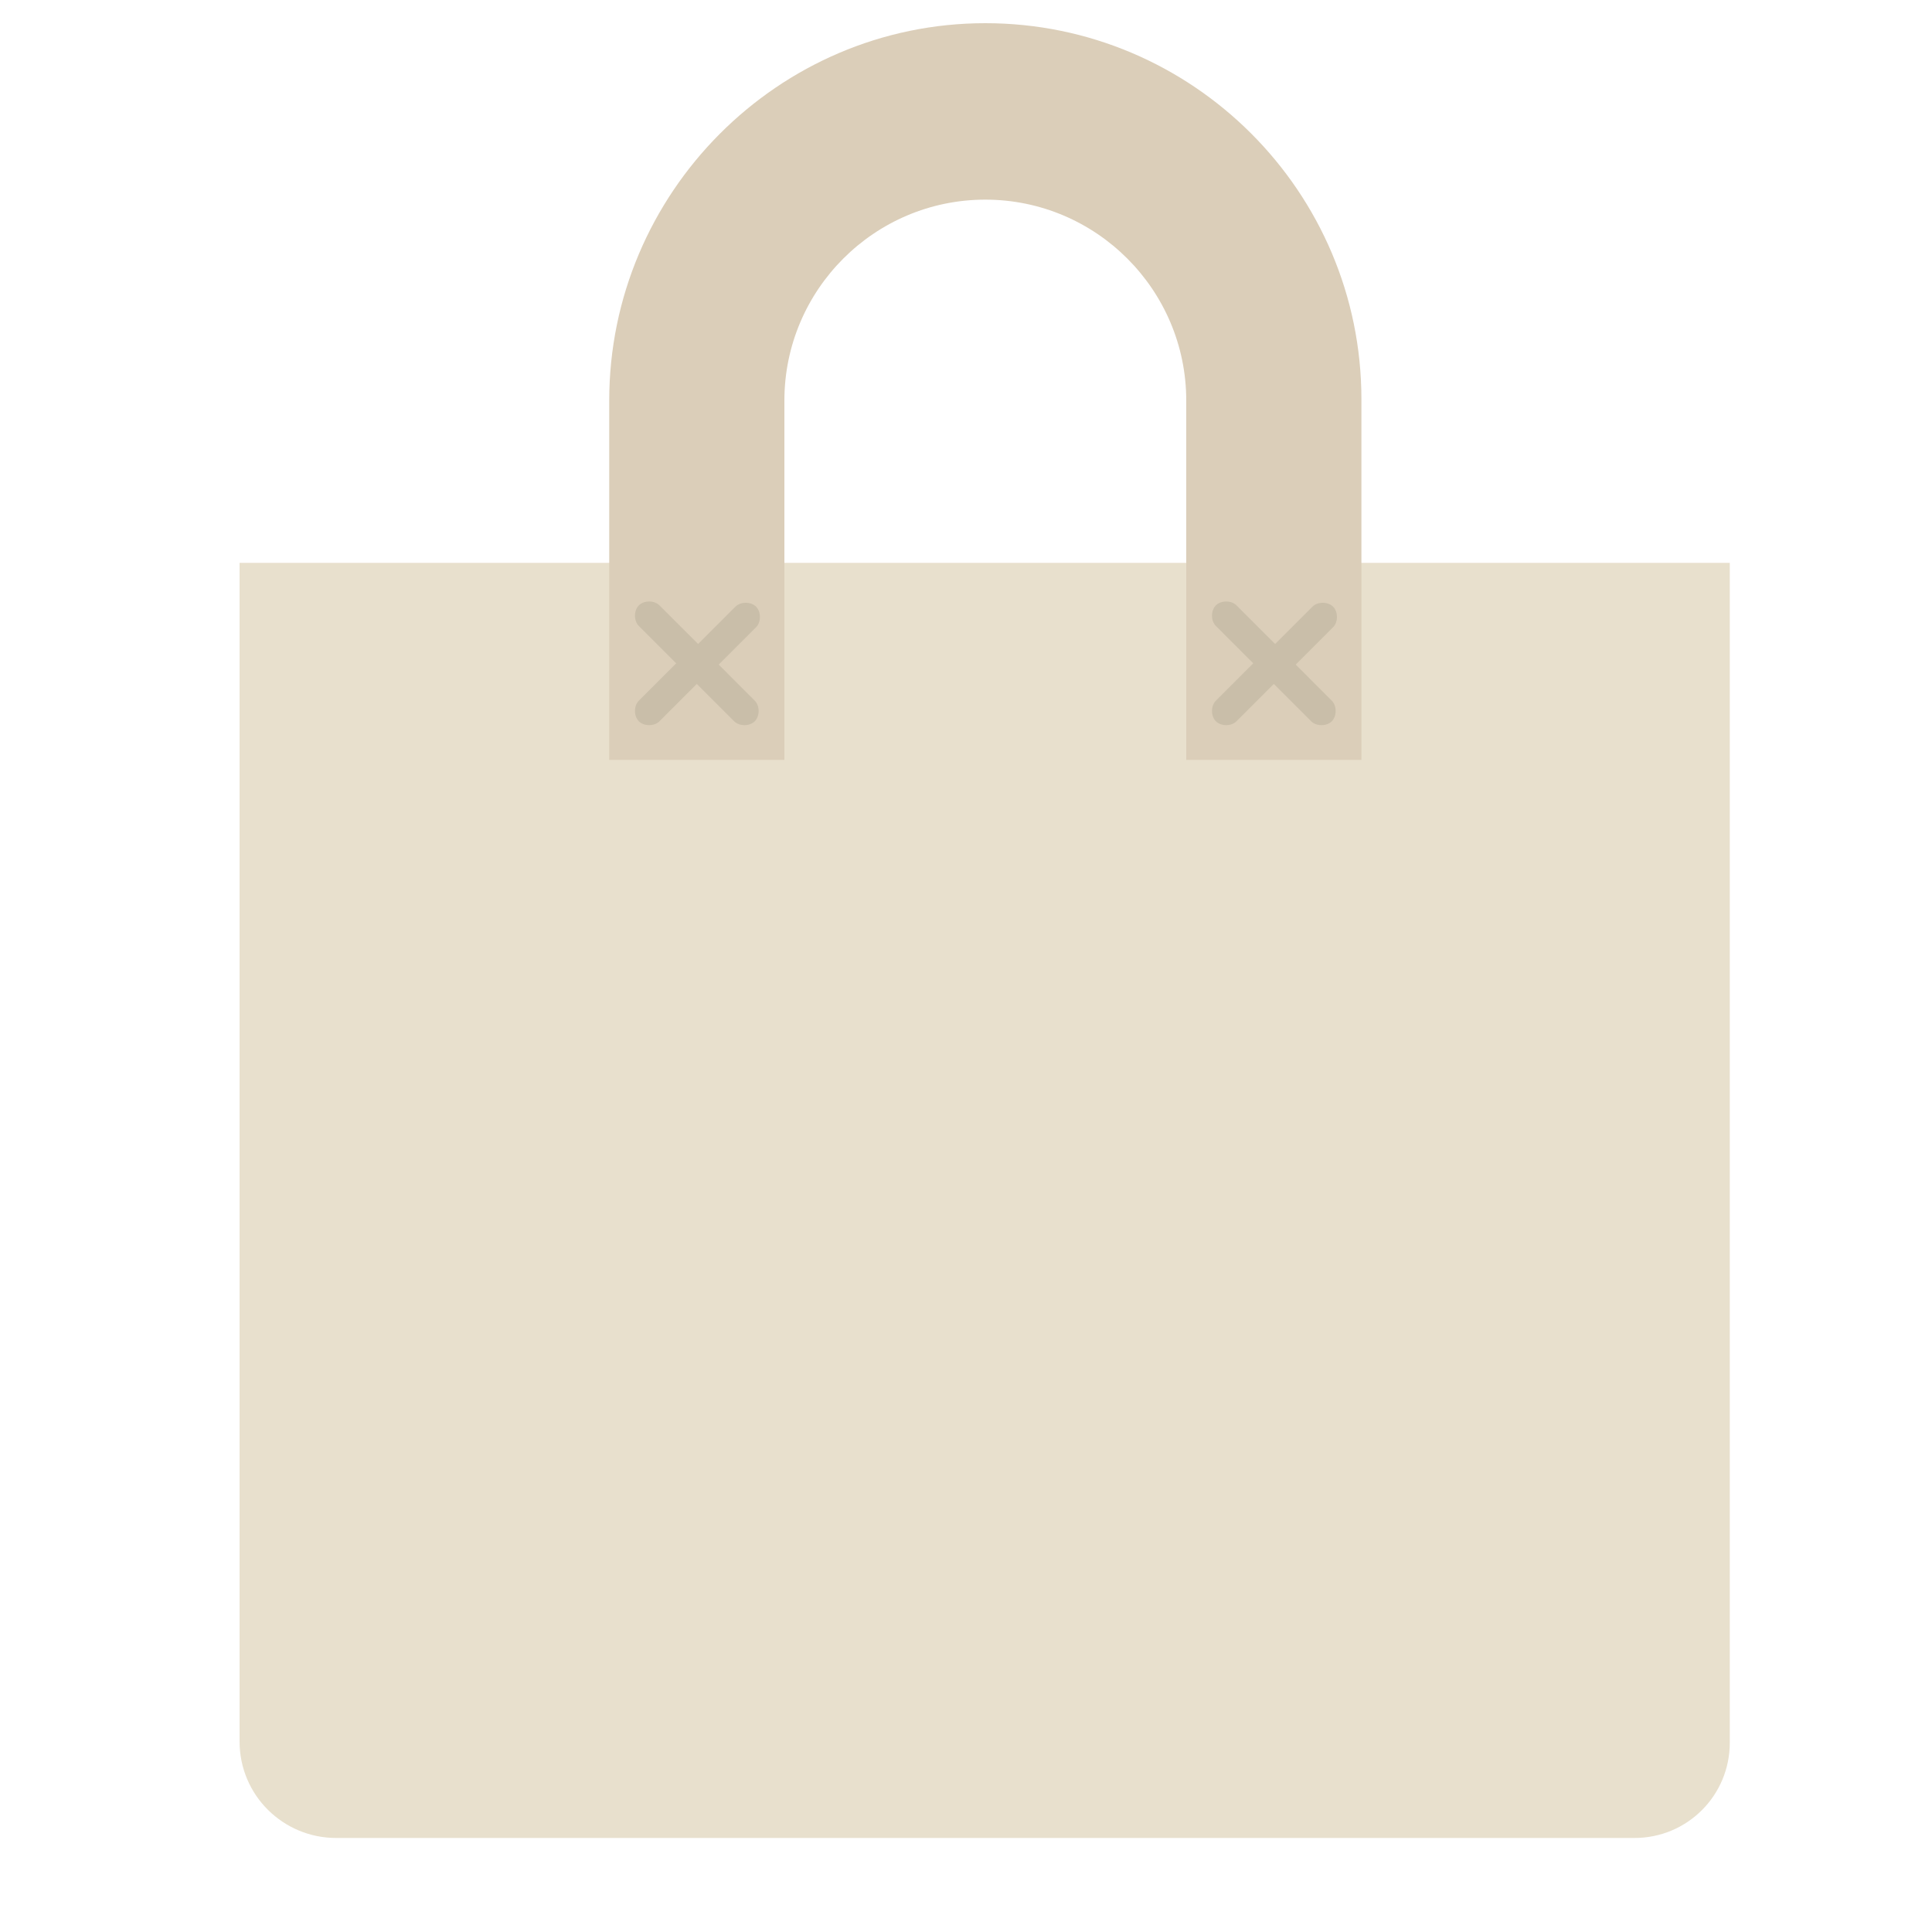 <?xml version="1.0" encoding="utf-8"?><!DOCTYPE svg PUBLIC "-//W3C//DTD SVG 1.1//EN" "http://www.w3.org/Graphics/SVG/1.1/DTD/svg11.dtd"><svg version="1.1" id="Layer_1" xmlns="http://www.w3.org/2000/svg" xmlns:xlink="http://www.w3.org/1999/xlink" x="0px" y="0px" width="150px" height="150px" viewBox="0 0 150 150" enable-background="new 0 0 150 150" xml:space="preserve"><path fill="#E8E0CD" d="M126.9,142.7H26.1c-4.1,0-7.5-3.3-7.5-7.5V43.7h115.7v91.6C134.3,139.4,131,142.7,126.9,142.7z"/><g><path fill="#DBCEB9" d="M105.7,59H92.1V31.1c0-8.6-7-15.6-15.6-15.6s-15.6,7-15.6,15.6V59H47.3V31.1C47.3,15,60.4,1.8,76.5,1.8 s29.2,13.1,29.2,29.2V59z"/></g><path fill="#C9BEA9" d="M100.6,51.6l2.9-2.9c0.4-0.4,0.4-1.2,0-1.6c-0.4-0.4-1.2-0.4-1.6,0L99,50L96,47c-0.4-0.4-1.2-0.4-1.6,0	c-0.4,0.4-0.4,1.2,0,1.6l2.9,2.9l-2.9,2.9c-0.4,0.4-0.4,1.2,0,1.6c0.2,0.2,0.5,0.3,0.8,0.3c0.3,0,0.6-0.1,0.8-0.3l2.9-2.9l2.9,2.9	c0.2,0.2,0.5,0.3,0.8,0.3c0.3,0,0.6-0.1,0.8-0.3c0.4-0.4,0.4-1.2,0-1.6L100.6,51.6z"/><path fill="#C9BEA9" d="M55.8,51.6l2.9-2.9c0.4-0.4,0.4-1.2,0-1.6c-0.4-0.4-1.2-0.4-1.6,0L54.2,50L51.2,47c-0.4-0.4-1.2-0.4-1.6,0	c-0.4,0.4-0.4,1.2,0,1.6l2.9,2.9l-2.9,2.9c-0.4,0.4-0.4,1.2,0,1.6c0.2,0.2,0.5,0.3,0.8,0.3s0.6-0.1,0.8-0.3l2.9-2.9l2.9,2.9	c0.2,0.2,0.5,0.3,0.8,0.3s0.6-0.1,0.8-0.3c0.4-0.4,0.4-1.2,0-1.6L55.8,51.6z"/></svg>